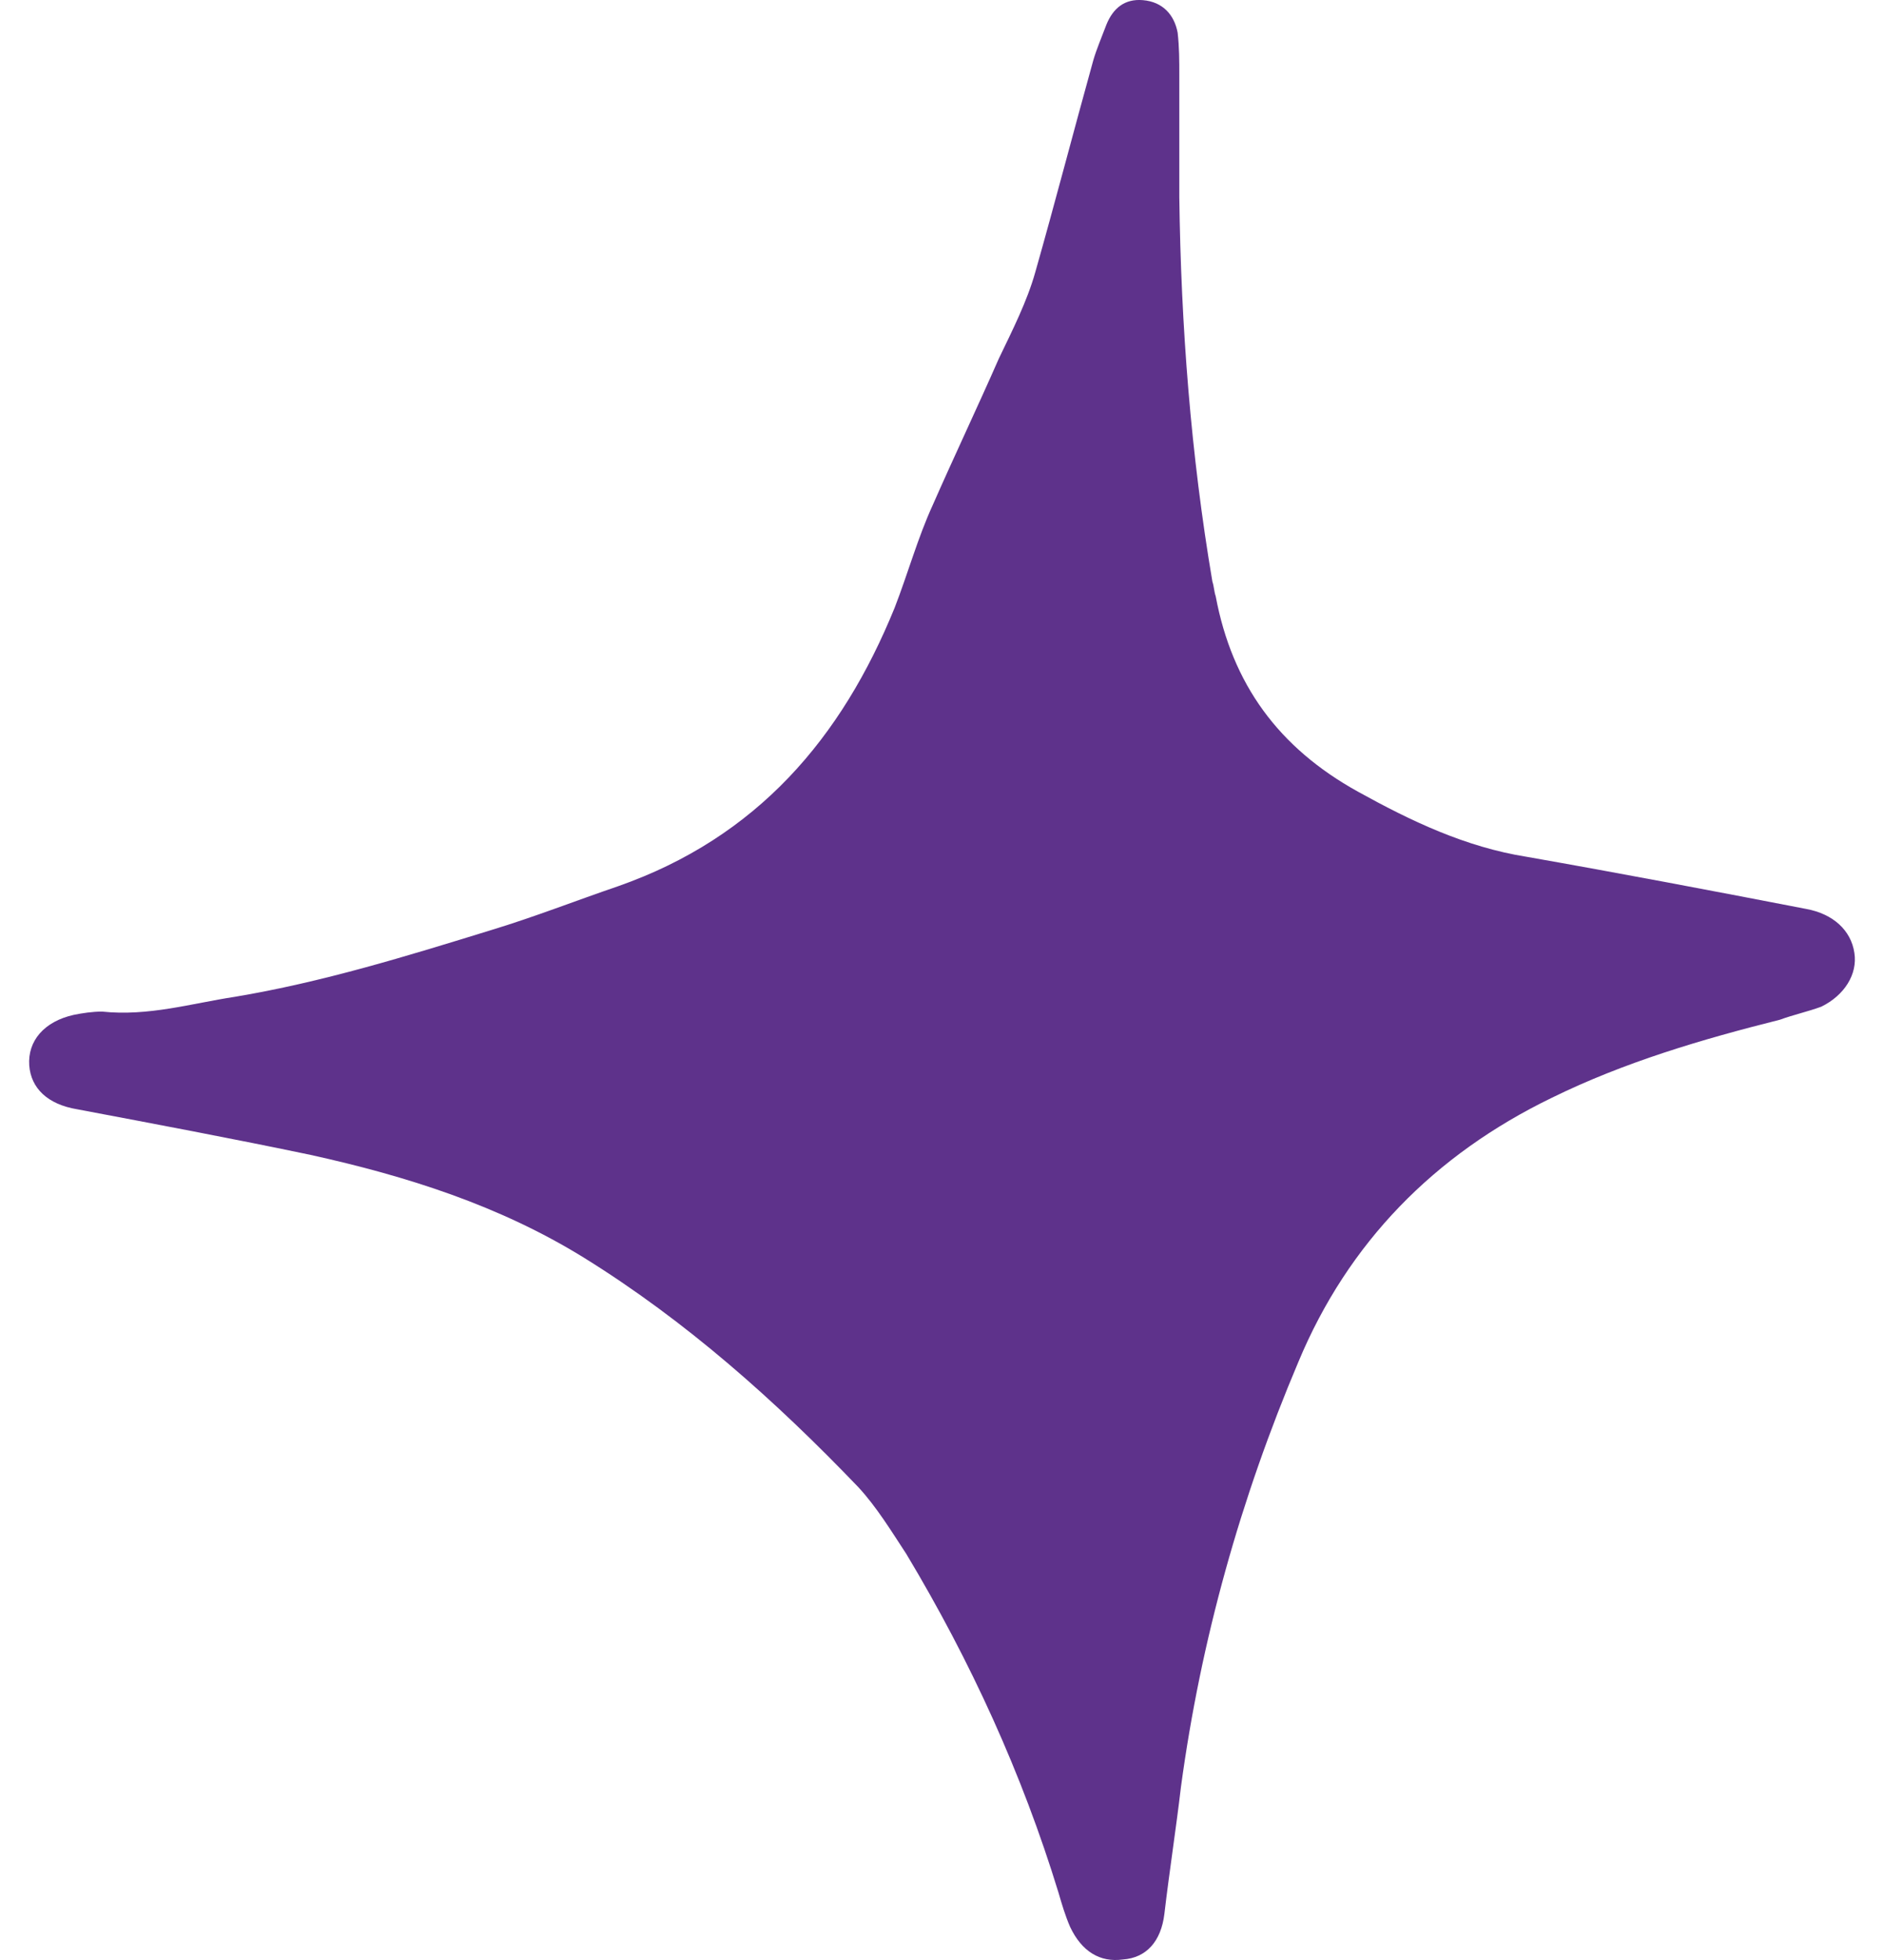 <svg width="25" height="26" viewBox="0 0 25 26" fill="none" xmlns="http://www.w3.org/2000/svg">
<path d="M15.649 2.617C15.671 4.323 15.802 6.03 16.088 7.715C16.11 7.78 16.11 7.845 16.132 7.91C16.351 9.076 16.966 9.919 18.02 10.502C18.723 10.891 19.447 11.237 20.26 11.366C21.489 11.582 22.741 11.82 23.971 12.058C24.322 12.123 24.563 12.339 24.607 12.641C24.651 12.922 24.476 13.203 24.168 13.354C23.992 13.419 23.795 13.462 23.619 13.527C22.587 13.786 21.555 14.089 20.589 14.564C19.03 15.32 17.888 16.487 17.23 18.064C16.461 19.879 15.934 21.758 15.671 23.703C15.605 24.264 15.517 24.826 15.451 25.388C15.407 25.755 15.21 25.971 14.902 25.993C14.595 26.036 14.353 25.885 14.2 25.561C14.134 25.409 14.09 25.258 14.046 25.107C13.563 23.53 12.882 22.039 12.026 20.613C11.828 20.311 11.63 19.987 11.389 19.727C10.291 18.582 9.105 17.524 7.744 16.681C6.624 15.99 5.395 15.601 4.121 15.32C3.089 15.104 2.057 14.91 1.025 14.715C0.63 14.65 0.41 14.434 0.388 14.132C0.366 13.808 0.586 13.549 0.981 13.462C1.091 13.44 1.223 13.419 1.354 13.419C1.969 13.484 2.54 13.311 3.111 13.224C4.275 13.03 5.395 12.684 6.514 12.339C7.085 12.166 7.634 11.95 8.205 11.755C10.05 11.107 11.169 9.789 11.872 8.061C12.048 7.607 12.179 7.132 12.377 6.7C12.662 6.052 12.97 5.404 13.255 4.755C13.431 4.388 13.629 3.999 13.738 3.61C14.002 2.681 14.243 1.752 14.507 0.802C14.551 0.65 14.617 0.499 14.682 0.326C14.77 0.11 14.924 -0.019 15.166 0.002C15.429 0.024 15.583 0.197 15.627 0.434C15.649 0.629 15.649 0.802 15.649 0.996C15.649 1.536 15.649 2.076 15.649 2.617Z" fill="#5E328B"/>
</svg>

